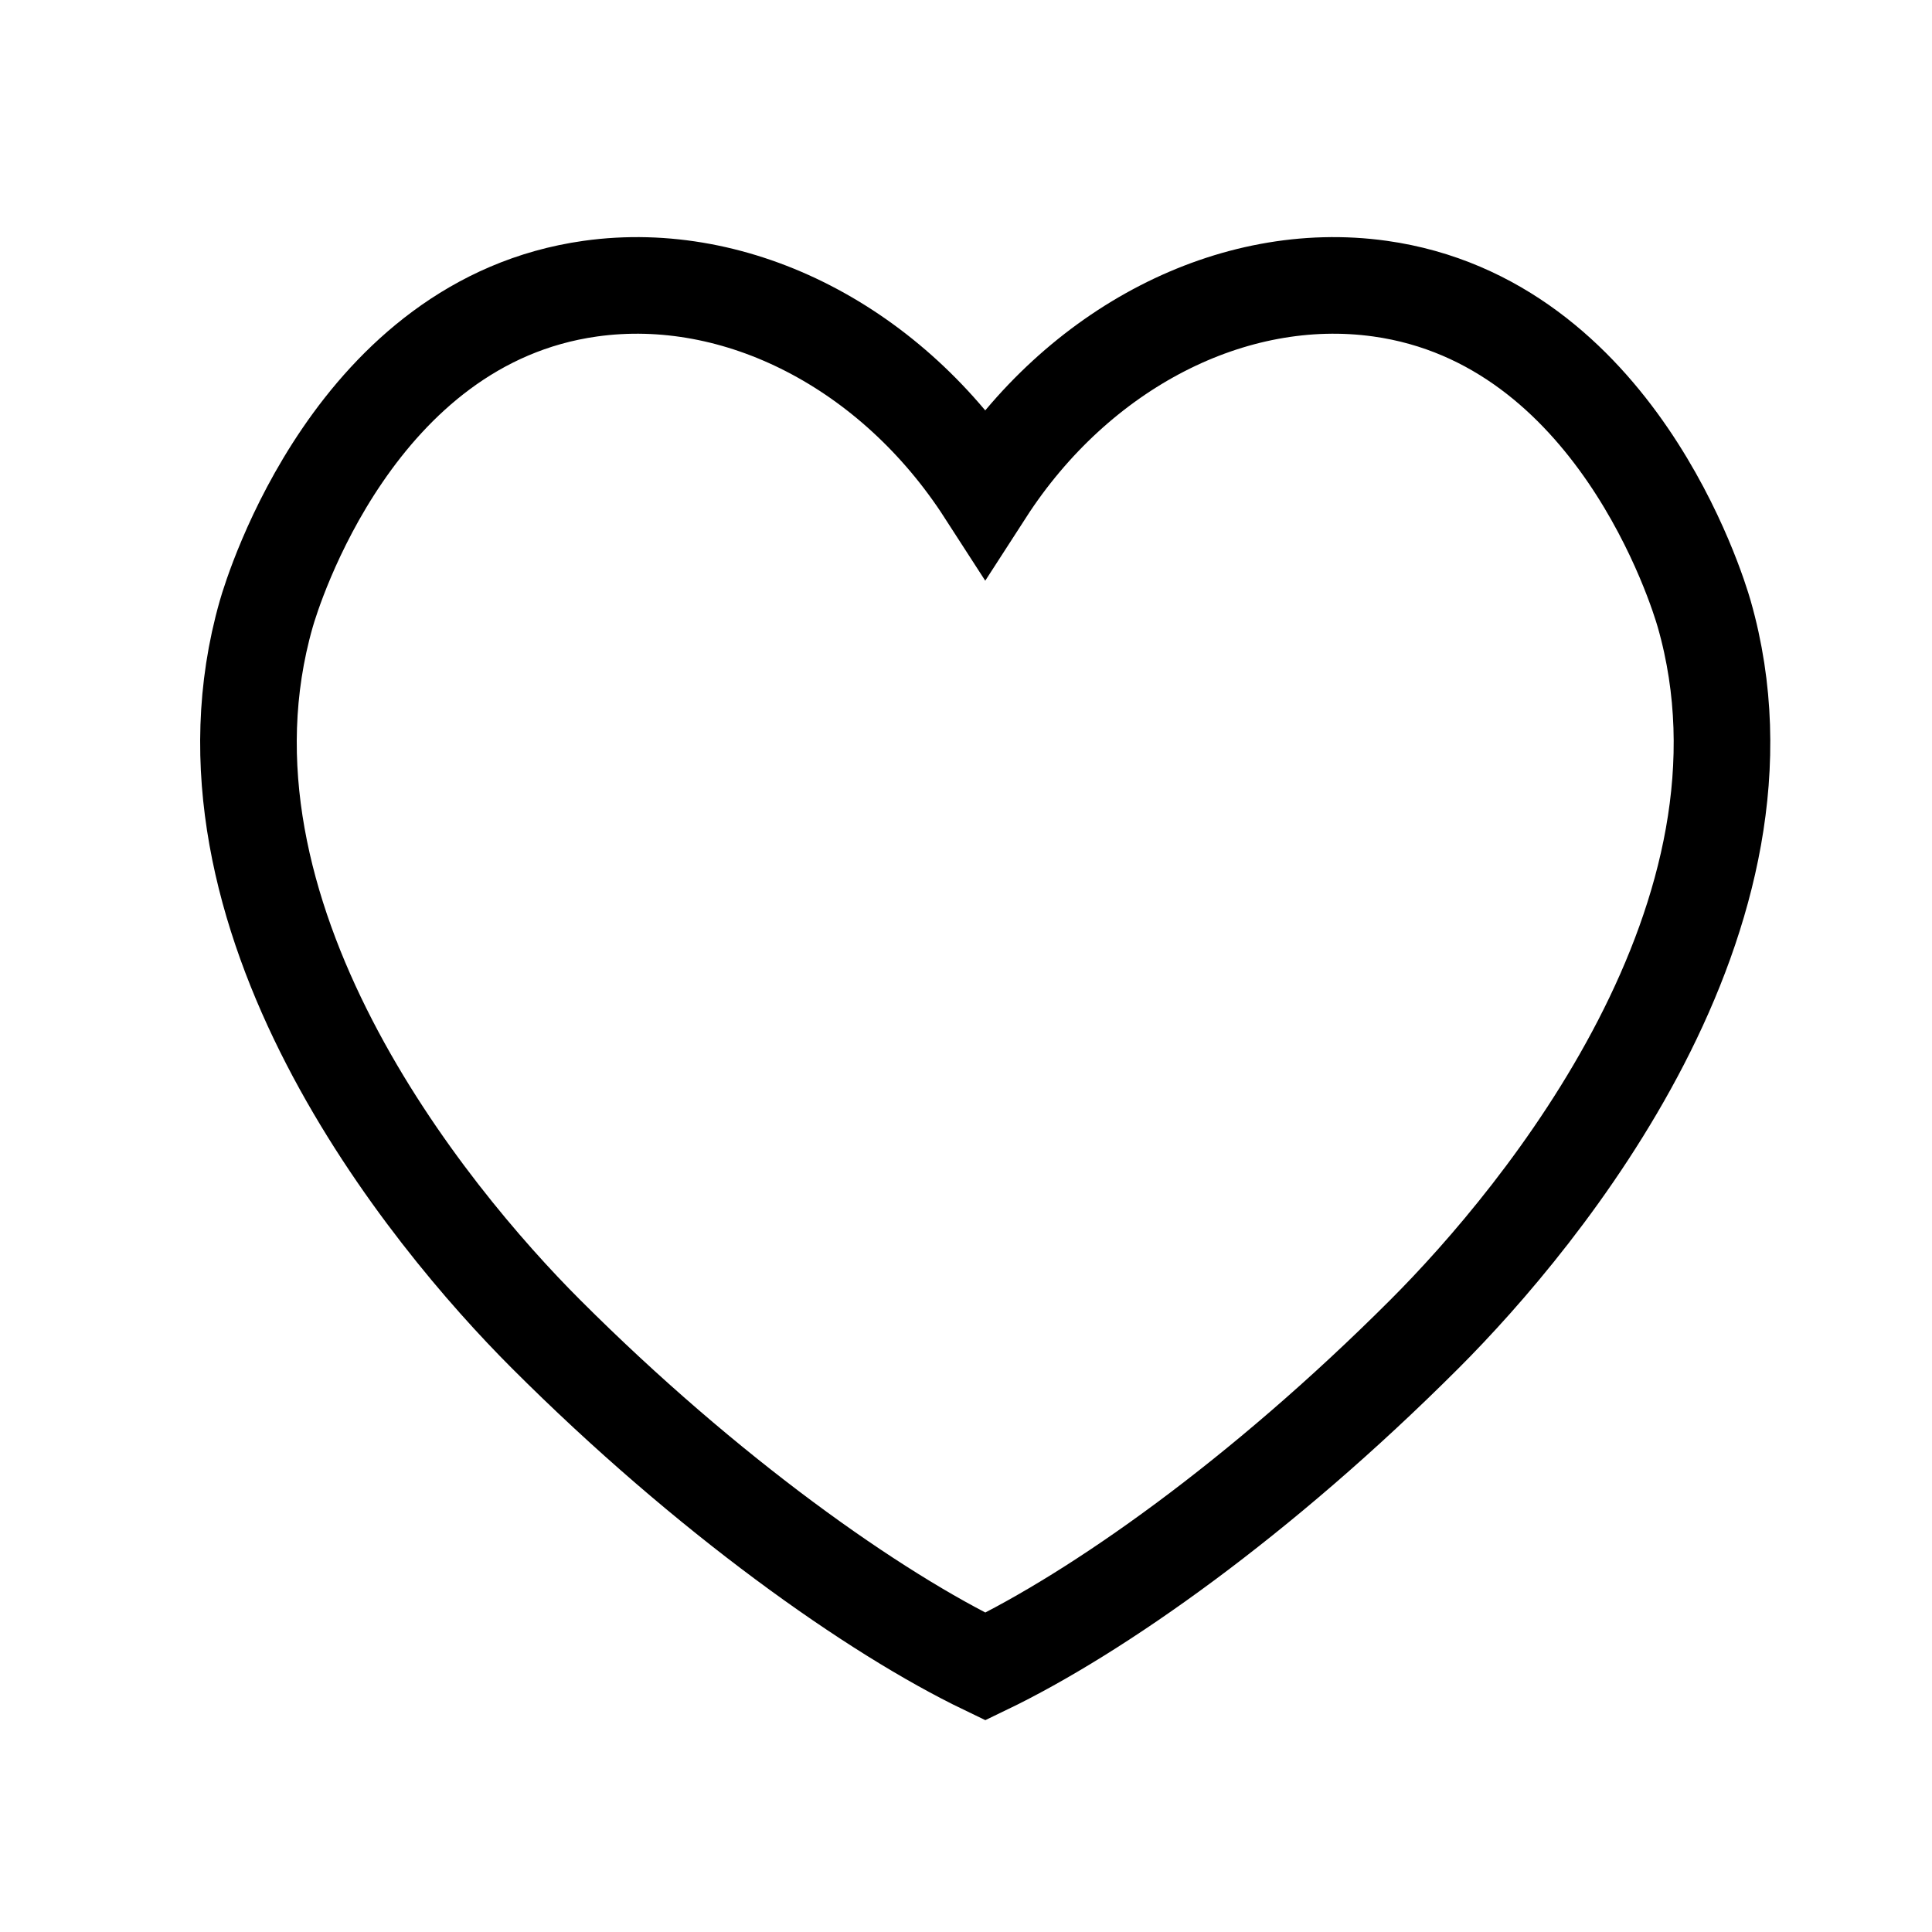 <?xml version="1.0" encoding="UTF-8"?><svg id="a" xmlns="http://www.w3.org/2000/svg" viewBox="0 0 100 100"><defs><style>.b{fill:none;stroke:#000;stroke-miterlimit:10;stroke-width:5px;}</style></defs><path class="b" d="M73.73,69.05c-8.525,8.525-16.96,14.432-22.73,17.21-5.773-2.777-14.396-8.866-22.74-17.21-6.147-6.147-18.925-21.708-14.48-37.27,.338-1.184,4.607-15.135,16.78-16.84,7.636-1.069,15.633,3.066,20.436,10.507,4.802-7.441,12.799-11.576,20.434-10.507,12.176,1.704,16.444,15.662,16.78,16.84,4.446,15.559-8.329,31.119-14.48,37.27Z"/></svg>